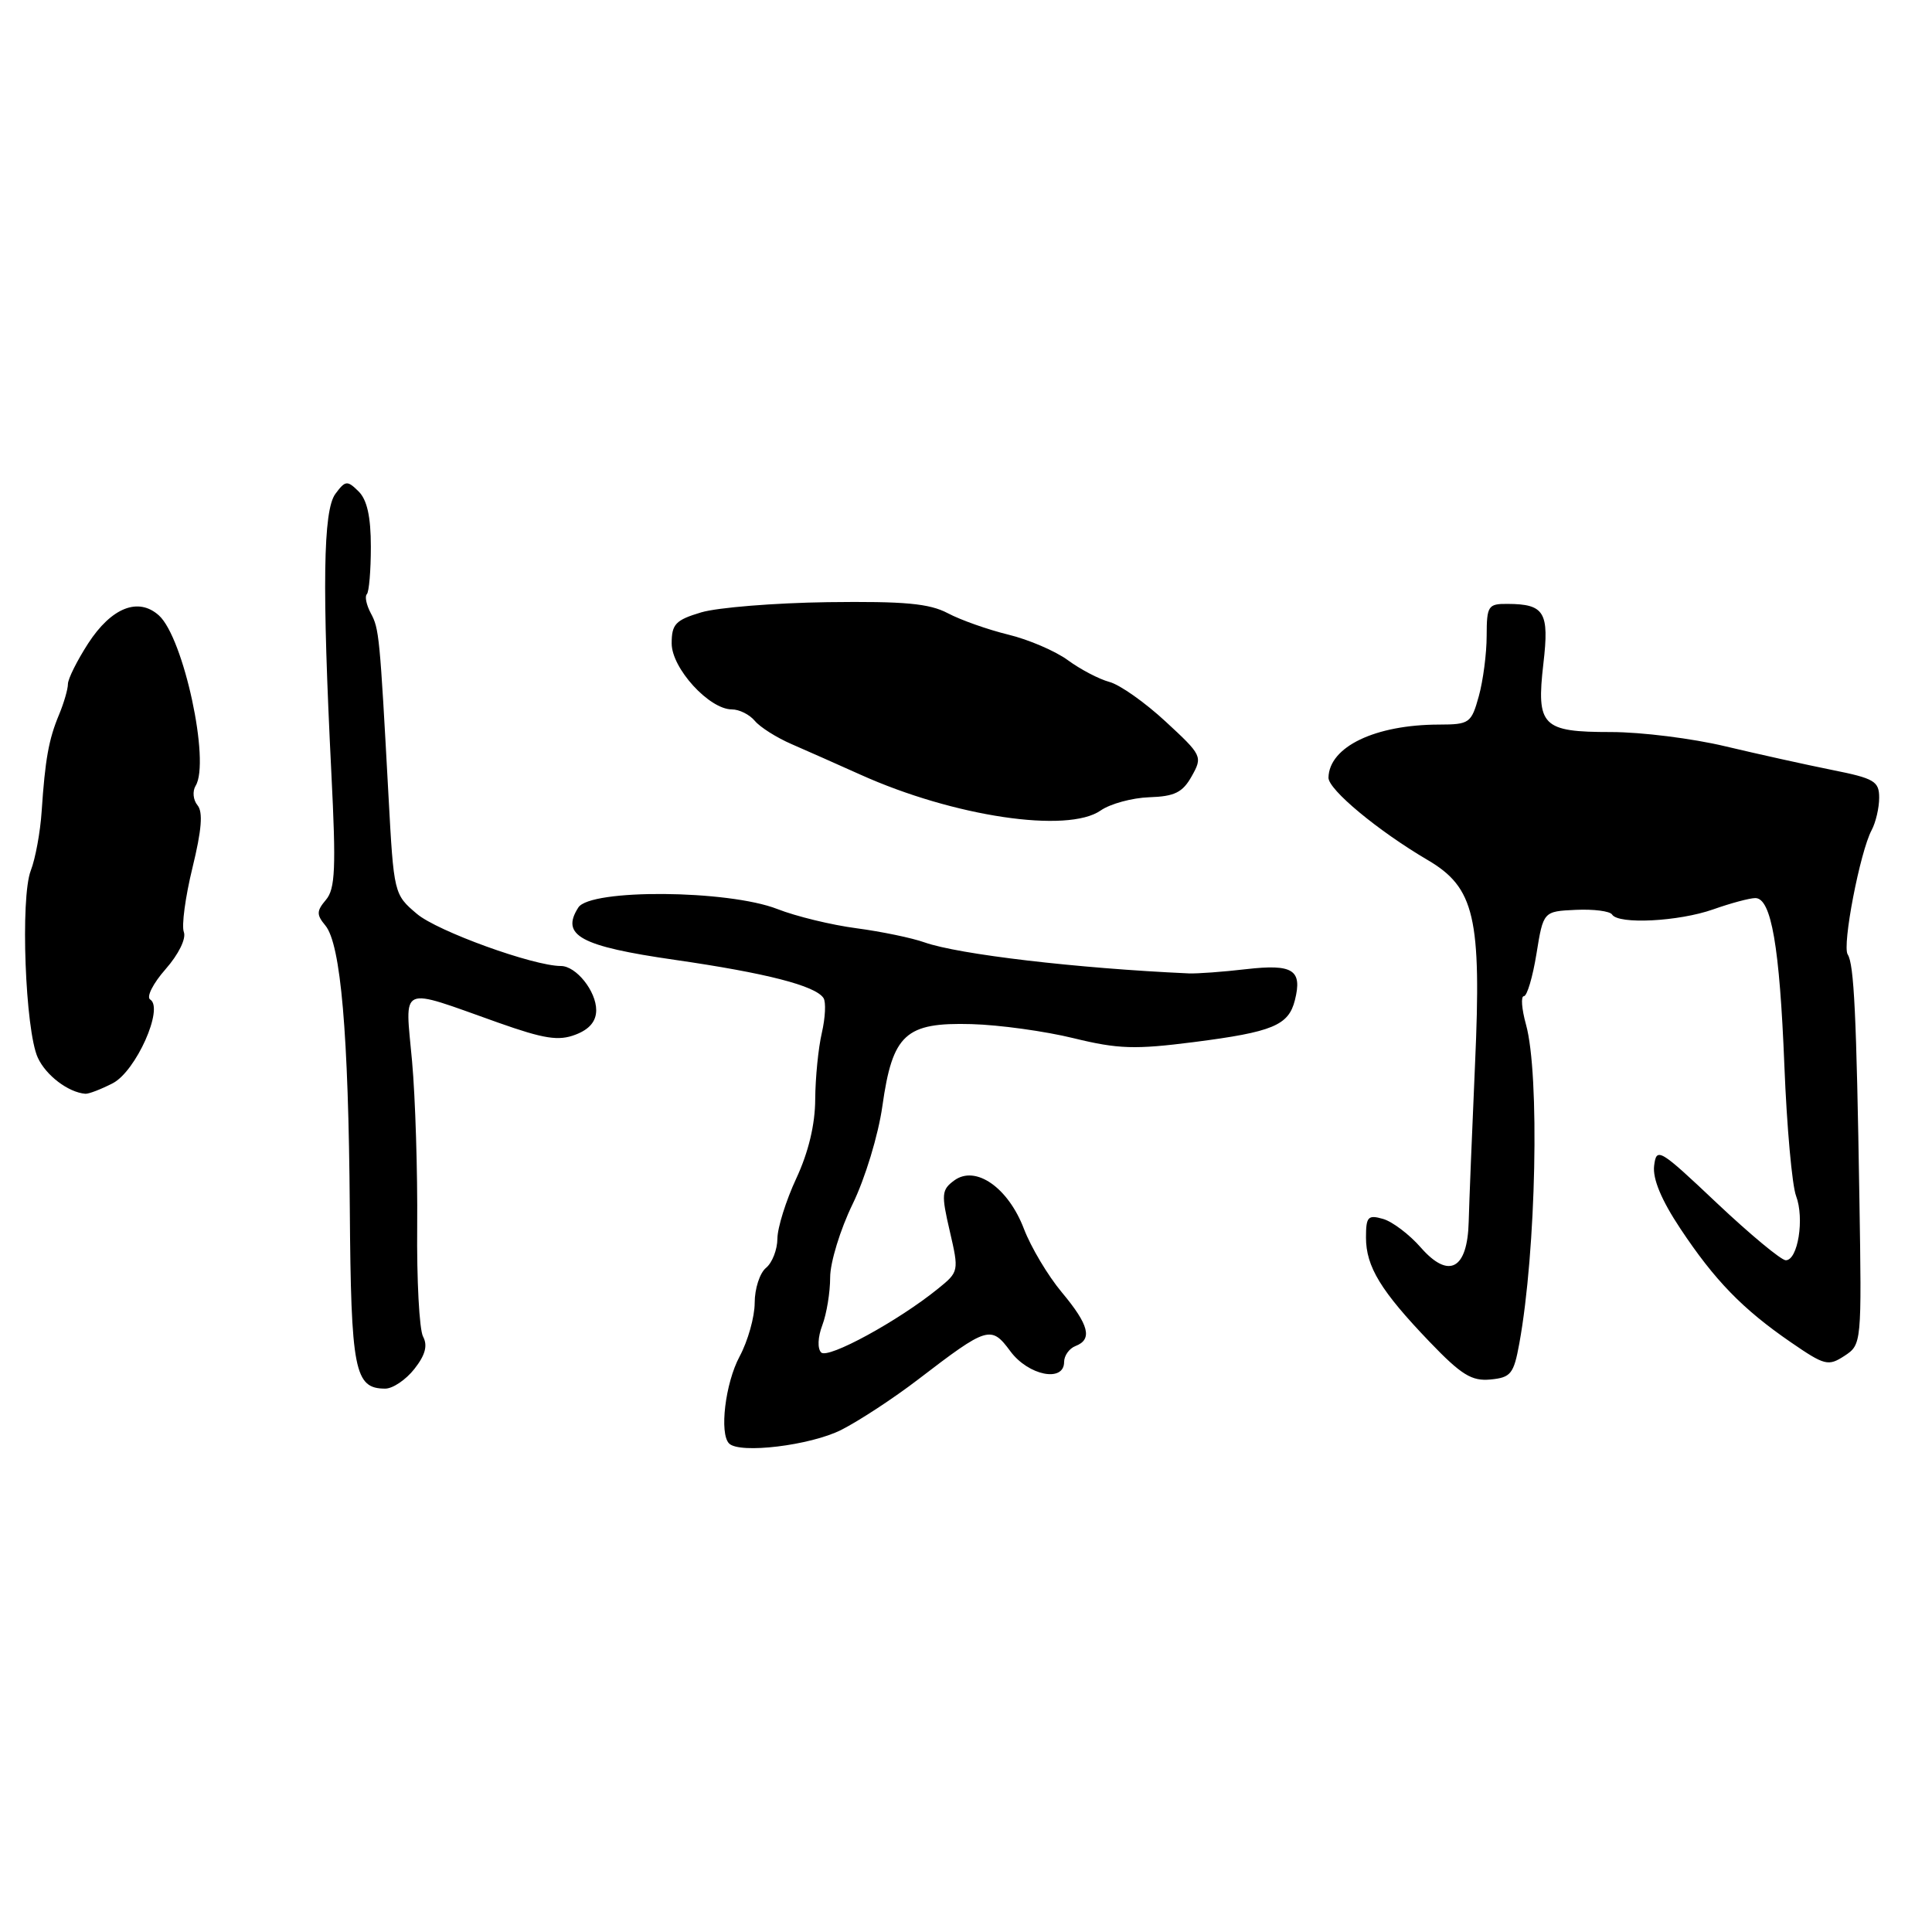 <?xml version="1.0" encoding="UTF-8" standalone="no"?>
<!DOCTYPE svg PUBLIC "-//W3C//DTD SVG 1.1//EN" "http://www.w3.org/Graphics/SVG/1.1/DTD/svg11.dtd" >
<svg xmlns="http://www.w3.org/2000/svg" xmlns:xlink="http://www.w3.org/1999/xlink" version="1.1" viewBox="0 0 256 256">
 <g >
 <path fill="currentColor"
d=" M 111.47 189.47 C 113.85 188.26 118.43 185.26 121.65 182.79 C 130.86 175.73 131.32 175.59 133.88 179.05 C 136.26 182.27 141.00 183.22 141.00 180.47 C 141.00 179.63 141.68 178.68 142.50 178.36 C 144.80 177.48 144.31 175.56 140.68 171.22 C 138.86 169.04 136.61 165.27 135.68 162.84 C 133.59 157.35 129.27 154.35 126.45 156.41 C 124.76 157.65 124.71 158.23 125.85 163.13 C 127.08 168.44 127.06 168.52 124.29 170.76 C 119.03 175.03 109.71 180.11 108.81 179.21 C 108.30 178.70 108.36 177.18 108.96 175.60 C 109.53 174.10 110.00 171.25 110.00 169.26 C 110.00 167.28 111.34 162.91 112.97 159.56 C 114.63 156.16 116.38 150.40 116.92 146.56 C 118.27 137.01 119.97 135.46 128.73 135.70 C 132.40 135.80 138.49 136.64 142.27 137.57 C 148.17 139.01 150.38 139.08 158.21 138.08 C 168.65 136.74 170.74 135.87 171.58 132.53 C 172.59 128.51 171.33 127.71 165.12 128.42 C 162.03 128.78 158.60 129.03 157.50 128.98 C 142.68 128.31 127.04 126.47 122.50 124.87 C 120.85 124.28 116.80 123.44 113.50 123.00 C 110.20 122.57 105.47 121.42 103.00 120.45 C 96.46 117.90 78.21 117.76 76.63 120.25 C 74.26 123.95 76.90 125.38 89.38 127.18 C 101.51 128.93 108.06 130.61 109.12 132.25 C 109.46 132.77 109.36 134.84 108.90 136.85 C 108.43 138.86 108.04 142.82 108.02 145.65 C 108.01 149.00 107.13 152.67 105.51 156.15 C 104.14 159.09 103.02 162.68 103.01 164.13 C 103.00 165.57 102.33 167.32 101.50 168.00 C 100.67 168.68 100.00 170.77 100.00 172.63 C 100.00 174.49 99.10 177.69 98.00 179.74 C 96.10 183.28 95.30 189.96 96.61 191.27 C 98.01 192.67 107.38 191.53 111.47 189.47 Z  M 54.91 181.39 C 56.36 179.55 56.69 178.29 56.06 177.11 C 55.56 176.18 55.21 169.59 55.28 162.46 C 55.34 155.33 55.04 145.50 54.60 140.61 C 53.67 130.33 52.67 130.77 66.00 135.50 C 72.10 137.66 74.01 137.96 76.25 137.10 C 78.10 136.40 79.00 135.33 79.00 133.85 C 79.00 131.33 76.34 128.00 74.32 128.00 C 70.68 128.00 57.94 123.39 55.24 121.09 C 52.20 118.52 52.18 118.41 51.48 105.50 C 50.32 84.12 50.24 83.32 49.13 81.25 C 48.55 80.16 48.31 79.02 48.61 78.73 C 48.90 78.43 49.14 75.61 49.14 72.45 C 49.14 68.47 48.64 66.22 47.51 65.11 C 46.01 63.63 45.76 63.66 44.44 65.44 C 42.81 67.64 42.67 77.68 43.91 102.50 C 44.54 115.02 44.42 117.79 43.19 119.23 C 41.94 120.71 41.92 121.20 43.11 122.63 C 45.16 125.10 46.18 136.92 46.35 160.09 C 46.51 181.66 46.97 184.00 51.05 184.00 C 52.04 184.00 53.78 182.83 54.91 181.39 Z  M 201.32 178.00 C 203.55 165.75 204.04 142.36 202.20 135.75 C 201.63 133.69 201.50 132.00 201.92 132.00 C 202.34 132.00 203.09 129.47 203.59 126.38 C 204.50 120.76 204.50 120.76 208.80 120.56 C 211.17 120.45 213.33 120.73 213.61 121.18 C 214.44 122.52 222.43 122.11 227.00 120.50 C 229.34 119.67 231.85 119.00 232.59 119.00 C 234.70 119.00 235.81 125.37 236.44 141.22 C 236.76 149.32 237.46 157.08 237.99 158.47 C 239.12 161.46 238.23 167.01 236.62 166.99 C 236.01 166.98 231.90 163.57 227.50 159.42 C 219.87 152.21 219.49 151.98 219.18 154.47 C 218.97 156.20 220.14 159.01 222.65 162.79 C 227.21 169.66 230.91 173.47 237.30 177.86 C 241.78 180.94 242.25 181.06 244.40 179.66 C 246.68 178.16 246.69 178.04 246.38 158.83 C 245.99 134.44 245.67 127.76 244.83 126.47 C 244.07 125.31 246.46 112.88 248.00 110.00 C 248.55 108.97 249.00 107.04 249.00 105.70 C 249.00 103.52 248.36 103.14 242.75 102.02 C 239.31 101.33 232.95 99.92 228.61 98.89 C 224.27 97.85 217.47 97.00 213.49 97.00 C 204.32 97.00 203.55 96.22 204.51 87.90 C 205.30 81.11 204.66 80.04 199.75 80.02 C 197.18 80.00 197.00 80.28 196.99 84.25 C 196.99 86.59 196.52 90.19 195.95 92.25 C 194.96 95.82 194.71 96.00 190.70 96.01 C 182.22 96.02 176.12 98.95 176.03 103.04 C 176.00 104.62 182.59 110.09 189.16 113.95 C 195.40 117.61 196.32 121.55 195.45 141.00 C 195.05 150.07 194.67 159.47 194.61 161.89 C 194.45 168.20 191.98 169.54 188.27 165.31 C 186.75 163.57 184.49 161.86 183.25 161.51 C 181.26 160.94 181.00 161.23 181.00 163.97 C 181.00 167.84 182.96 171.05 189.42 177.79 C 193.64 182.19 195.01 183.03 197.50 182.79 C 200.20 182.53 200.58 182.05 201.32 178.00 Z  M 14.95 143.53 C 18.01 141.94 21.75 133.58 19.90 132.44 C 19.37 132.11 20.28 130.30 21.94 128.42 C 23.67 126.45 24.69 124.37 24.36 123.50 C 24.04 122.67 24.56 118.84 25.50 114.99 C 26.72 110.00 26.92 107.60 26.17 106.70 C 25.59 106.00 25.48 104.85 25.92 104.12 C 27.88 100.97 24.33 84.51 21.06 81.55 C 18.33 79.09 14.77 80.50 11.68 85.26 C 10.21 87.54 9.00 89.96 9.00 90.64 C 9.00 91.31 8.47 93.14 7.83 94.68 C 6.45 97.97 5.98 100.64 5.52 107.50 C 5.34 110.25 4.69 113.78 4.08 115.35 C 2.68 118.95 3.34 136.54 5.01 140.15 C 6.09 142.50 9.04 144.74 11.30 144.93 C 11.74 144.97 13.38 144.34 14.95 143.53 Z  M 145.85 107.39 C 147.11 106.51 150.01 105.72 152.28 105.64 C 155.65 105.53 156.71 105.00 157.91 102.85 C 159.37 100.25 159.29 100.08 154.45 95.61 C 151.73 93.09 148.38 90.72 147.00 90.36 C 145.62 89.99 143.15 88.69 141.50 87.48 C 139.85 86.27 136.29 84.74 133.60 84.09 C 130.90 83.43 127.30 82.16 125.60 81.26 C 123.14 79.96 119.87 79.66 109.67 79.79 C 102.62 79.89 95.08 80.50 92.92 81.14 C 89.51 82.16 89.00 82.70 89.00 85.26 C 89.00 88.55 93.97 94.00 96.98 94.00 C 97.96 94.00 99.32 94.68 100.02 95.52 C 100.71 96.35 102.90 97.74 104.89 98.60 C 106.87 99.46 110.97 101.28 114.00 102.64 C 126.36 108.21 141.47 110.46 145.85 107.39 Z "/>
</g>
</svg>